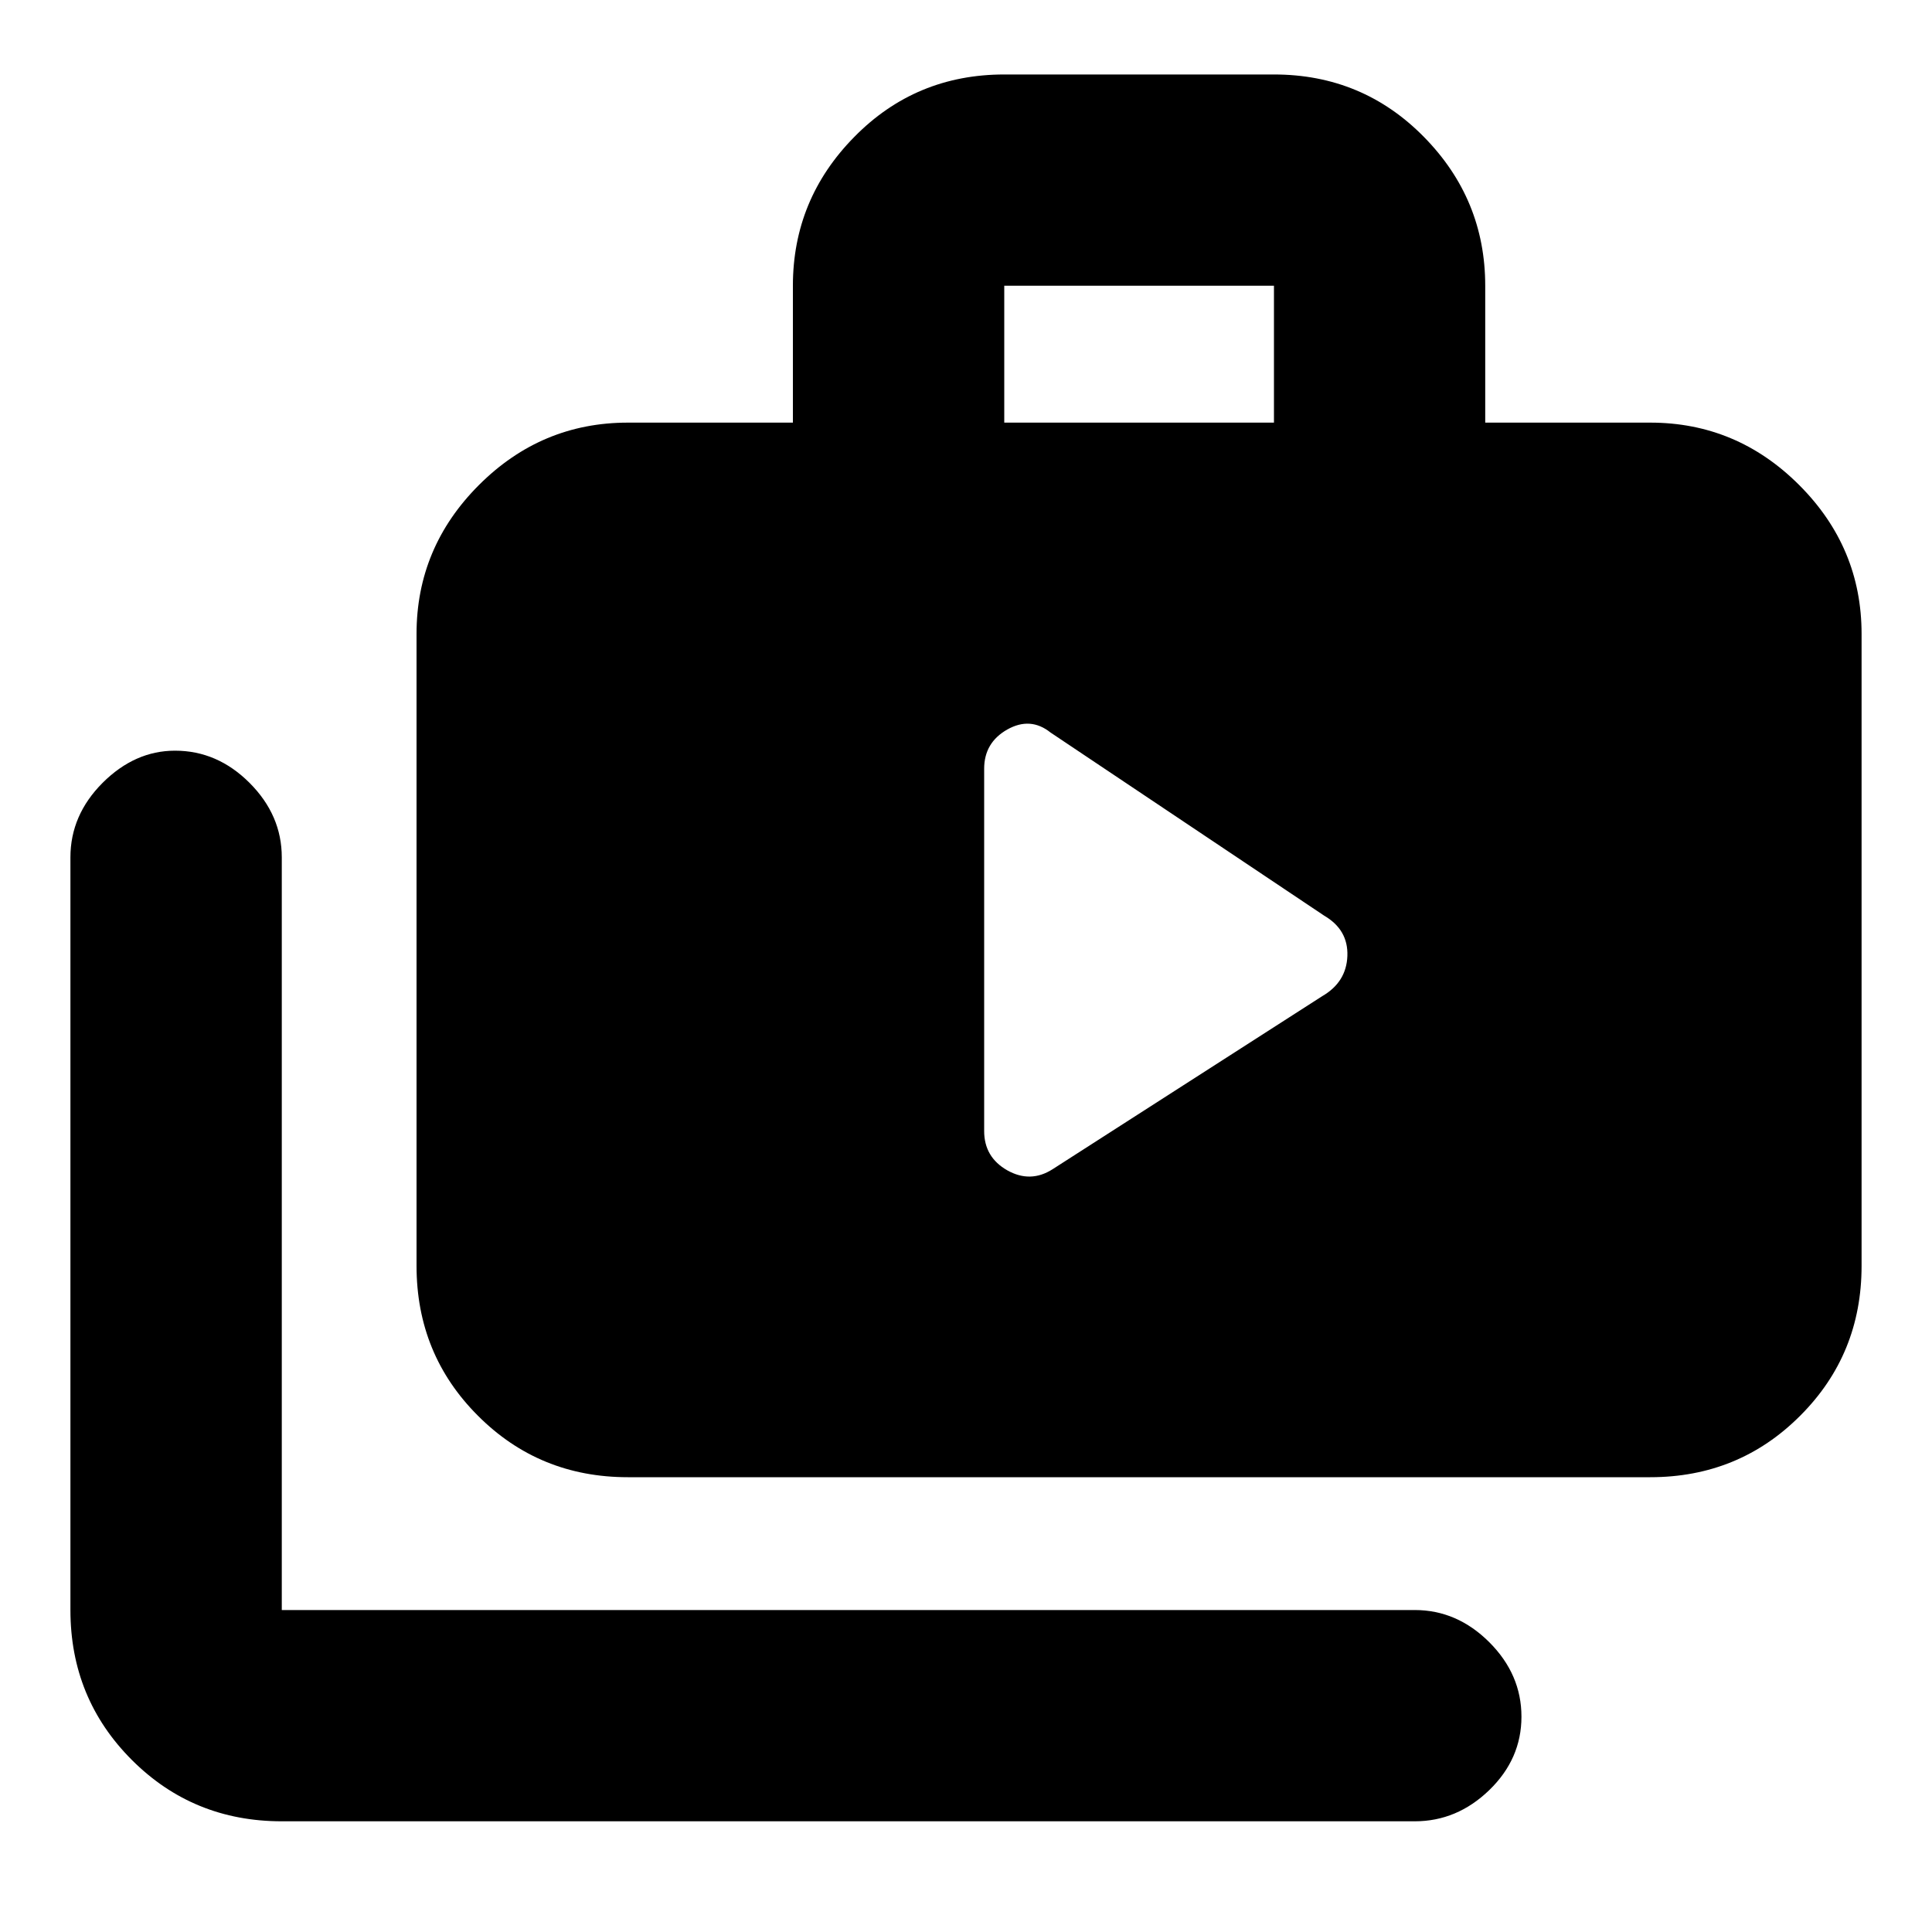 <svg xmlns="http://www.w3.org/2000/svg" height="20" width="20"><path d="M10.188 11.708q0 .271.239.407.24.135.469-.011l2.792-1.792q.25-.145.26-.416.01-.271-.24-.417l-2.833-1.896q-.208-.166-.448-.031-.239.136-.239.406Zm-7.271 7.146q-.917 0-1.552-.635-.636-.636-.636-1.552V8.875q0-.437.333-.771.334-.333.75-.333.438 0 .771.333.334.334.334.771v7.792h11.729q.437 0 .771.333.333.333.333.771 0 .437-.333.76-.334.323-.771.323ZM6.5 15.292q-.917 0-1.552-.636-.636-.635-.636-1.552V6.562q0-.895.646-1.541.646-.646 1.542-.646h1.708V2.958q0-.896.636-1.541.635-.646 1.552-.646h2.792q.916 0 1.552.646.635.645.635 1.541v1.417h1.708q.896 0 1.542.646t.646 1.541v6.542q0 .917-.636 1.552-.635.636-1.552.636Zm3.896-10.917h2.792V2.958h-2.792Z"/></svg>